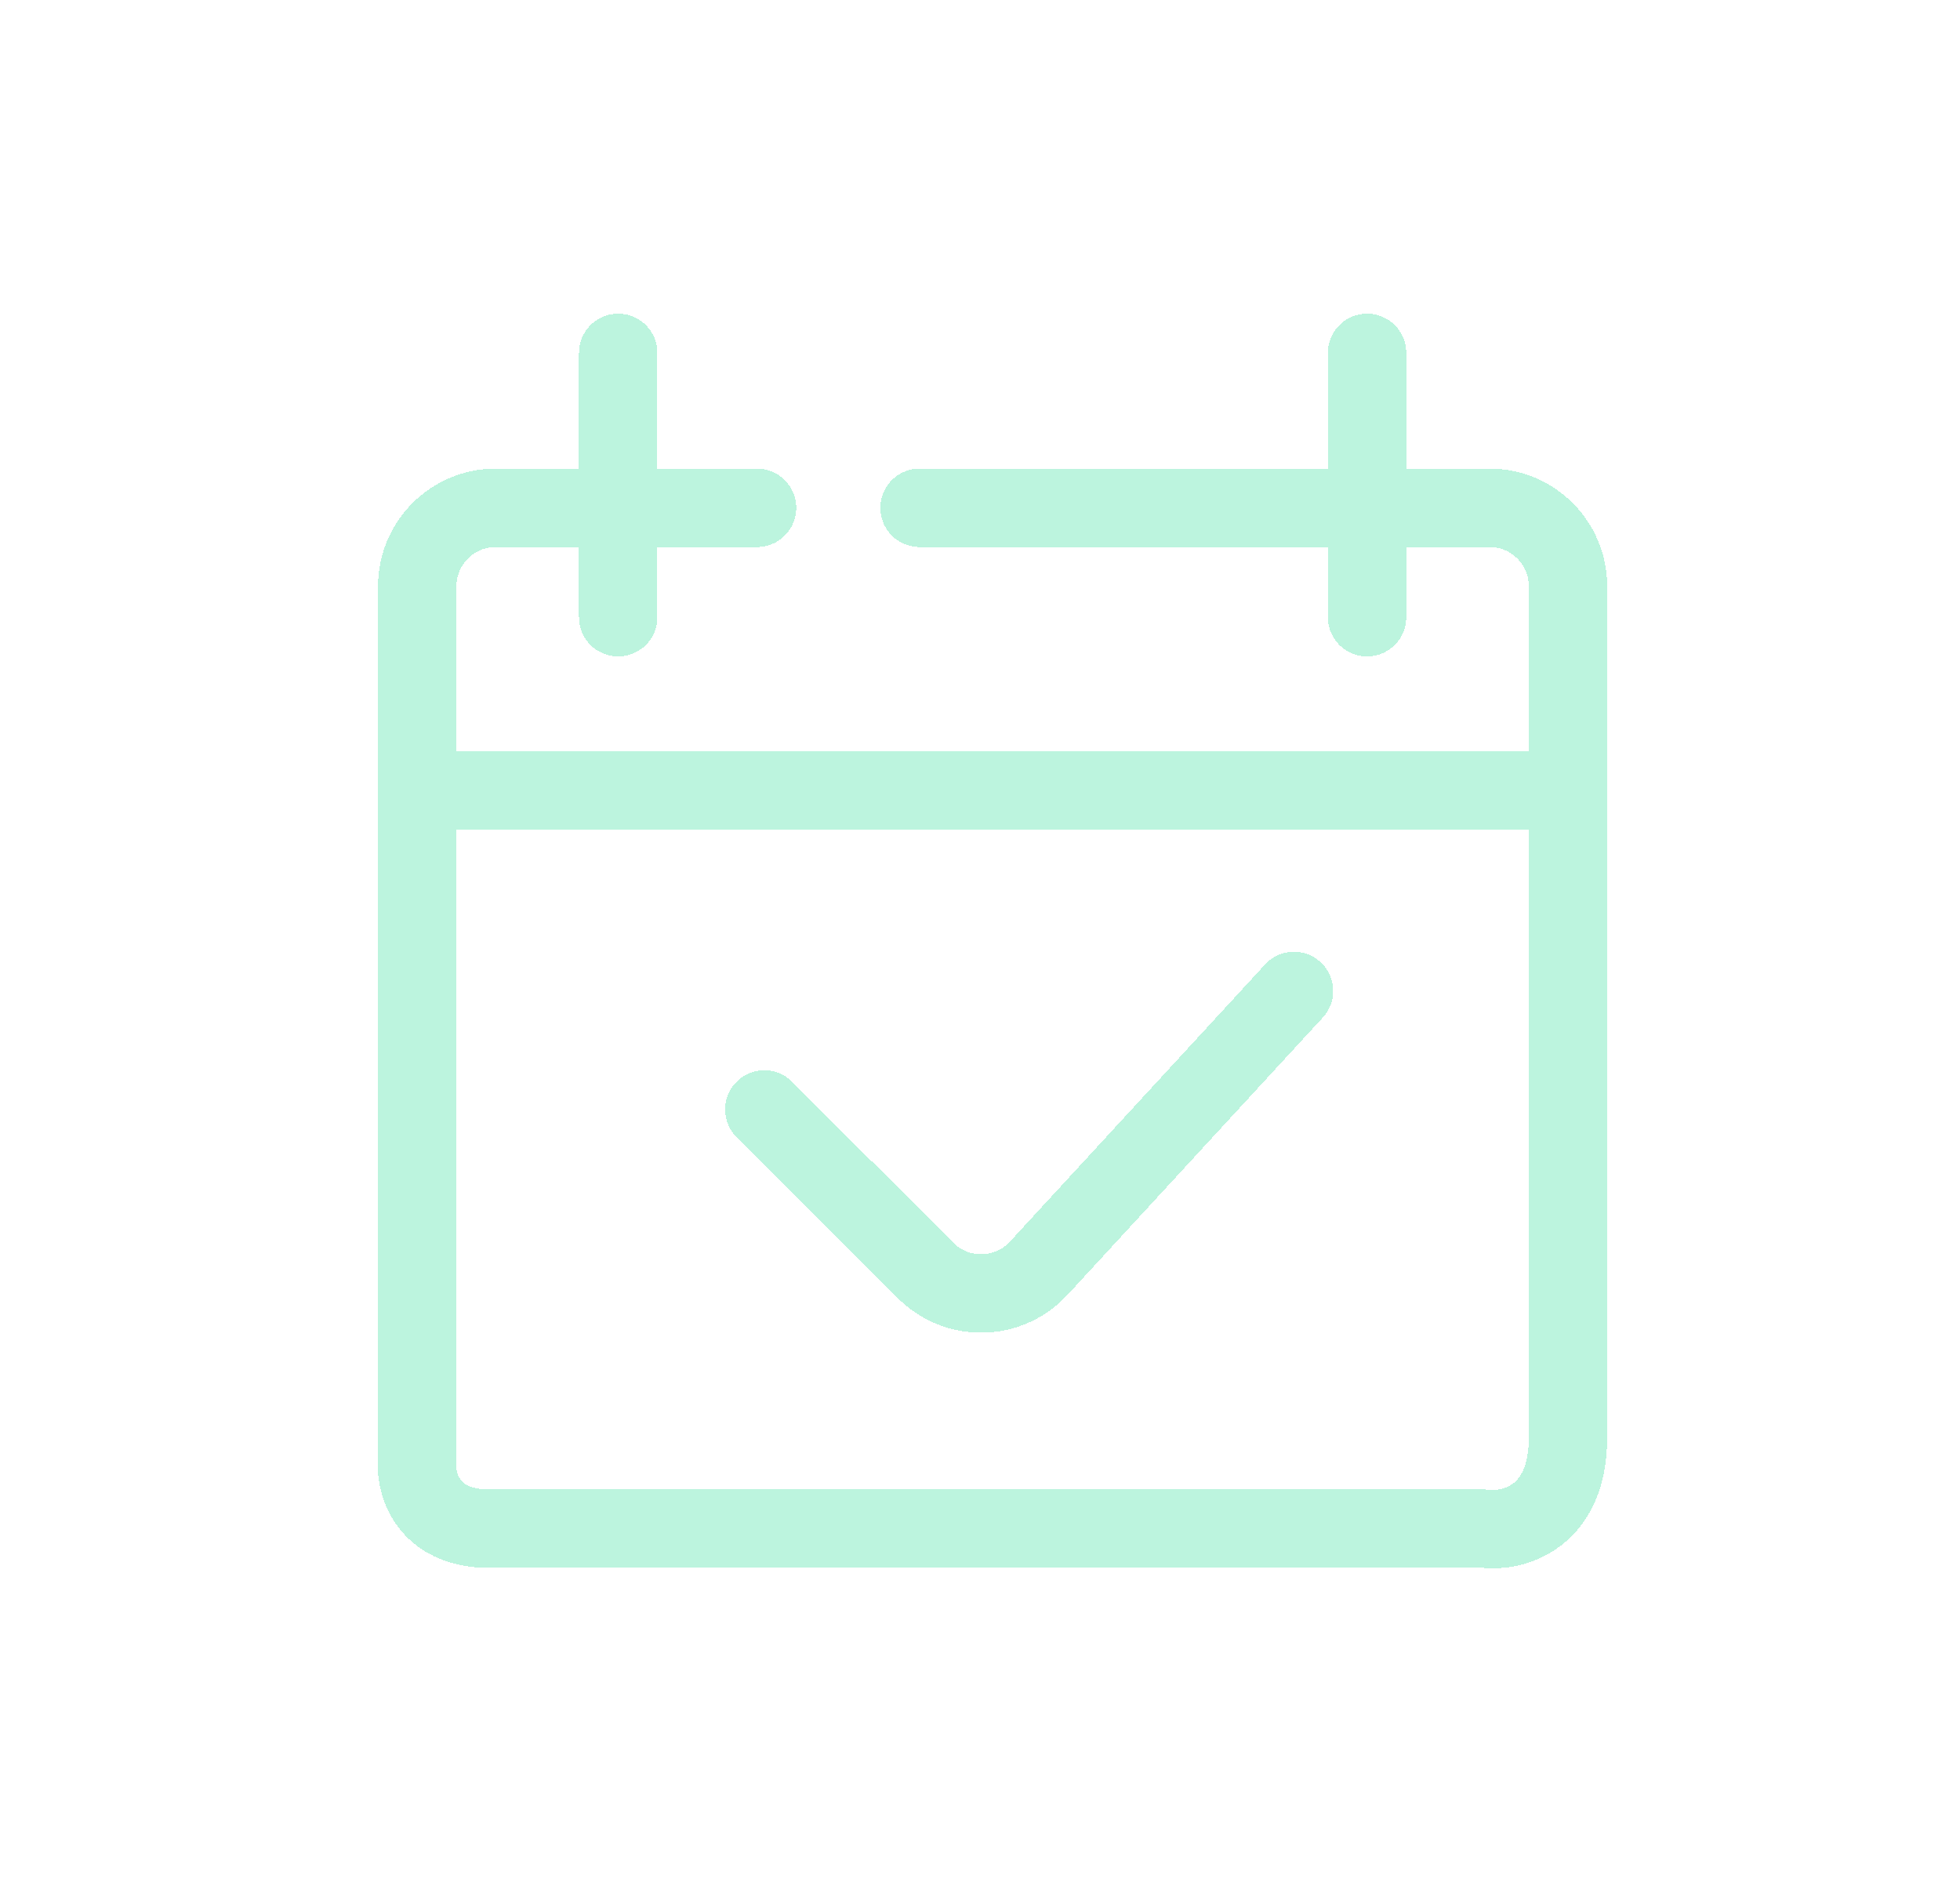 <svg width="25" height="24" viewBox="0 0 25 24" fill="none" xmlns="http://www.w3.org/2000/svg">
<g filter="url(#filter0_d_3_116)">
<path d="M9.656 6.476H6.322C5.77 6.476 5.322 6.924 5.322 7.476V10.08M11.729 6.476H19C19.552 6.476 20 6.924 20 7.476C20 8.261 20 9.152 20 10.08M7.885 4.5V7.871M17.437 4.5V7.871M5.322 10.08V18.565C5.283 18.875 5.415 19.495 6.254 19.495C7.093 19.495 15.069 19.495 18.951 19.495C19.301 19.534 20 19.356 20 18.333C20 17.594 20 13.581 20 10.08M5.322 10.08H20M9.749 14.148L11.808 16.203C12.21 16.604 12.865 16.59 13.25 16.172L16.505 12.637" stroke="#BCF4DE" stroke-linecap="round" stroke-linejoin="round" shape-rendering="crispEdges"/>
</g>
<defs>
<filter id="filter0_d_3_116" x="0.816" y="0" width="23.684" height="24" filterUnits="userSpaceOnUse" color-interpolation-filters="sRGB">
<feFlood flood-opacity="0" result="BackgroundImageFix"/>
<feColorMatrix in="SourceAlpha" type="matrix" values="0 0 0 0 0 0 0 0 0 0 0 0 0 0 0 0 0 0 127 0" result="hardAlpha"/>
<feOffset/>
<feGaussianBlur stdDeviation="2"/>
<feComposite in2="hardAlpha" operator="out"/>
<feColorMatrix type="matrix" values="0 0 0 0 0.737 0 0 0 0 0.957 0 0 0 0 0.871 0 0 0 0.25 0"/>
<feBlend mode="normal" in2="BackgroundImageFix" result="effect1_dropShadow_3_116"/>
<feBlend mode="normal" in="SourceGraphic" in2="effect1_dropShadow_3_116" result="shape"/>
</filter>
</defs>
</svg>
